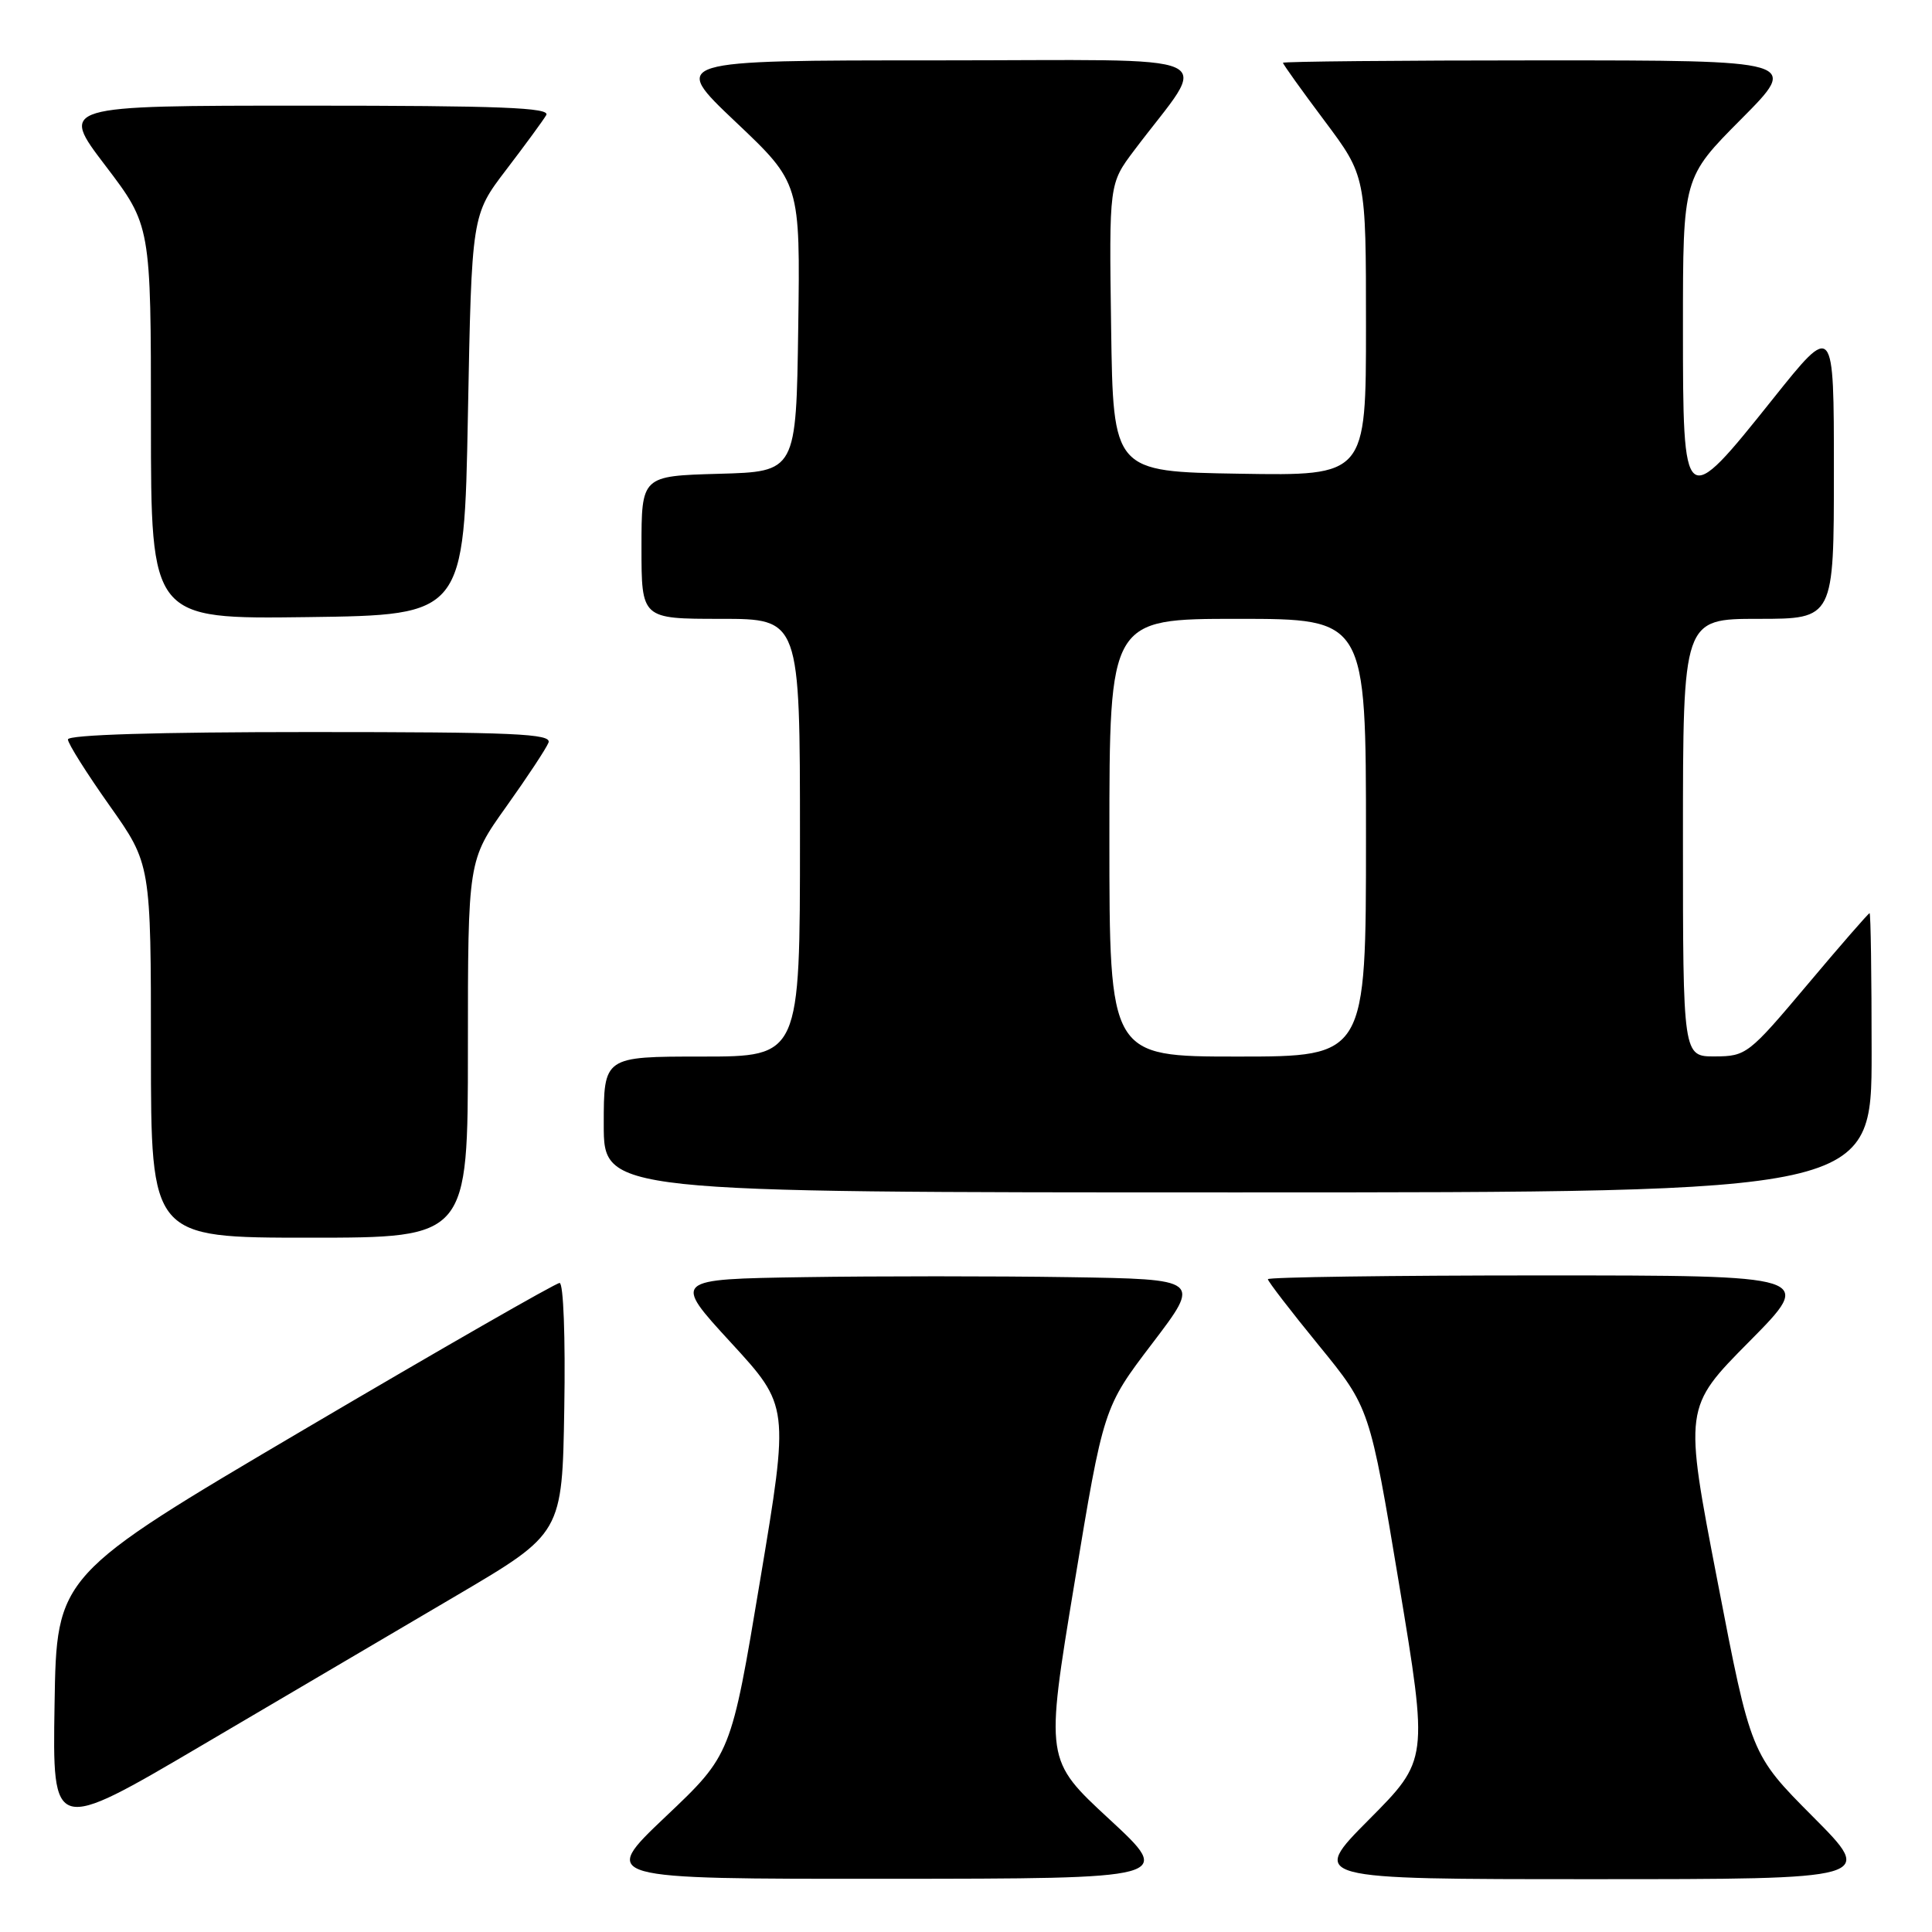 <?xml version="1.0" encoding="UTF-8" standalone="no"?>
<!DOCTYPE svg PUBLIC "-//W3C//DTD SVG 1.1//EN" "http://www.w3.org/Graphics/SVG/1.1/DTD/svg11.dtd" >
<svg xmlns="http://www.w3.org/2000/svg" xmlns:xlink="http://www.w3.org/1999/xlink" version="1.1" viewBox="0 0 256 256">
 <g >
 <path fill="currentColor"
d=" M 147.00 241.06 C 138.50 233.20 138.50 233.20 142.36 209.85 C 146.22 186.50 146.22 186.50 152.69 178.00 C 159.16 169.50 159.16 169.50 141.58 169.23 C 131.91 169.08 116.15 169.08 106.56 169.23 C 89.13 169.50 89.13 169.50 96.85 177.90 C 104.58 186.31 104.58 186.31 100.72 209.40 C 96.87 232.50 96.87 232.50 88.18 240.73 C 79.50 248.97 79.50 248.97 117.50 248.95 C 155.50 248.93 155.50 248.93 147.00 241.06 Z  M 240.23 240.73 C 232.00 232.46 232.00 232.46 227.57 209.48 C 223.13 186.50 223.13 186.50 231.80 177.75 C 240.46 169.00 240.46 169.00 204.23 169.00 C 184.30 169.00 168.00 169.23 168.00 169.50 C 168.00 169.78 171.04 173.73 174.75 178.27 C 181.50 186.54 181.50 186.54 185.38 209.87 C 189.25 233.20 189.25 233.20 181.40 241.10 C 173.55 249.00 173.55 249.00 211.00 249.00 C 248.46 249.00 248.46 249.00 240.23 240.73 Z  M 60.50 211.41 C 74.50 203.17 74.50 203.17 74.77 186.59 C 74.93 177.21 74.66 170.00 74.15 170.00 C 73.65 170.00 58.45 178.72 40.37 189.37 C 7.50 208.74 7.50 208.74 7.23 225.83 C 6.95 242.92 6.95 242.92 26.73 231.28 C 37.60 224.88 52.80 215.94 60.50 211.41 Z  M 62.00 139.00 C 62.00 114.01 62.00 114.01 67.07 106.90 C 69.86 102.99 72.38 99.17 72.68 98.40 C 73.13 97.22 68.18 97.00 41.11 97.00 C 20.80 97.00 9.00 97.36 9.00 97.98 C 9.00 98.52 11.48 102.45 14.50 106.72 C 20.00 114.49 20.00 114.49 20.00 139.24 C 20.00 164.00 20.00 164.00 41.00 164.00 C 62.00 164.00 62.00 164.00 62.00 139.00 Z  M 248.00 139.50 C 248.00 129.32 247.88 121.00 247.73 121.00 C 247.58 121.00 243.86 125.27 239.48 130.48 C 231.72 139.70 231.38 139.96 227.25 139.98 C 223.00 140.00 223.00 140.00 223.00 111.00 C 223.00 82.00 223.00 82.00 233.00 82.00 C 243.00 82.00 243.00 82.00 243.00 62.37 C 243.00 42.74 243.00 42.74 234.91 52.87 C 223.06 67.70 223.00 67.66 223.00 43.27 C 223.00 23.54 223.00 23.54 230.73 15.77 C 238.45 8.00 238.45 8.00 204.23 8.00 C 185.40 8.00 170.00 8.15 170.00 8.32 C 170.00 8.50 172.47 11.96 175.50 16.00 C 181.00 23.35 181.00 23.35 181.00 43.20 C 181.00 63.05 181.00 63.05 164.25 62.77 C 147.50 62.50 147.50 62.50 147.23 43.42 C 146.96 24.34 146.96 24.34 150.29 19.92 C 160.34 6.56 163.51 8.00 124.05 8.00 C 88.87 8.00 88.87 8.00 97.45 16.13 C 106.04 24.26 106.04 24.26 105.77 43.38 C 105.50 62.50 105.50 62.50 95.25 62.78 C 85.00 63.07 85.00 63.07 85.00 72.53 C 85.00 82.00 85.00 82.00 95.50 82.00 C 106.00 82.00 106.00 82.00 106.00 111.00 C 106.00 140.00 106.00 140.00 93.00 140.00 C 80.00 140.00 80.00 140.00 80.00 149.00 C 80.00 158.00 80.00 158.00 164.00 158.00 C 248.00 158.00 248.00 158.00 248.00 139.50 Z  M 62.00 55.00 C 62.50 28.49 62.50 28.49 67.07 22.50 C 69.59 19.20 71.98 15.94 72.38 15.25 C 72.96 14.26 66.32 14.00 40.51 14.00 C 7.91 14.00 7.91 14.00 13.96 21.94 C 20.00 29.88 20.00 29.88 20.00 55.96 C 20.00 82.04 20.00 82.04 40.75 81.77 C 61.50 81.50 61.50 81.50 62.00 55.00 Z  M 147.00 111.00 C 147.00 82.00 147.00 82.00 164.00 82.00 C 181.00 82.00 181.00 82.00 181.00 111.00 C 181.00 140.00 181.00 140.00 164.00 140.00 C 147.00 140.00 147.00 140.00 147.00 111.00 Z "/>
</g>
</svg>